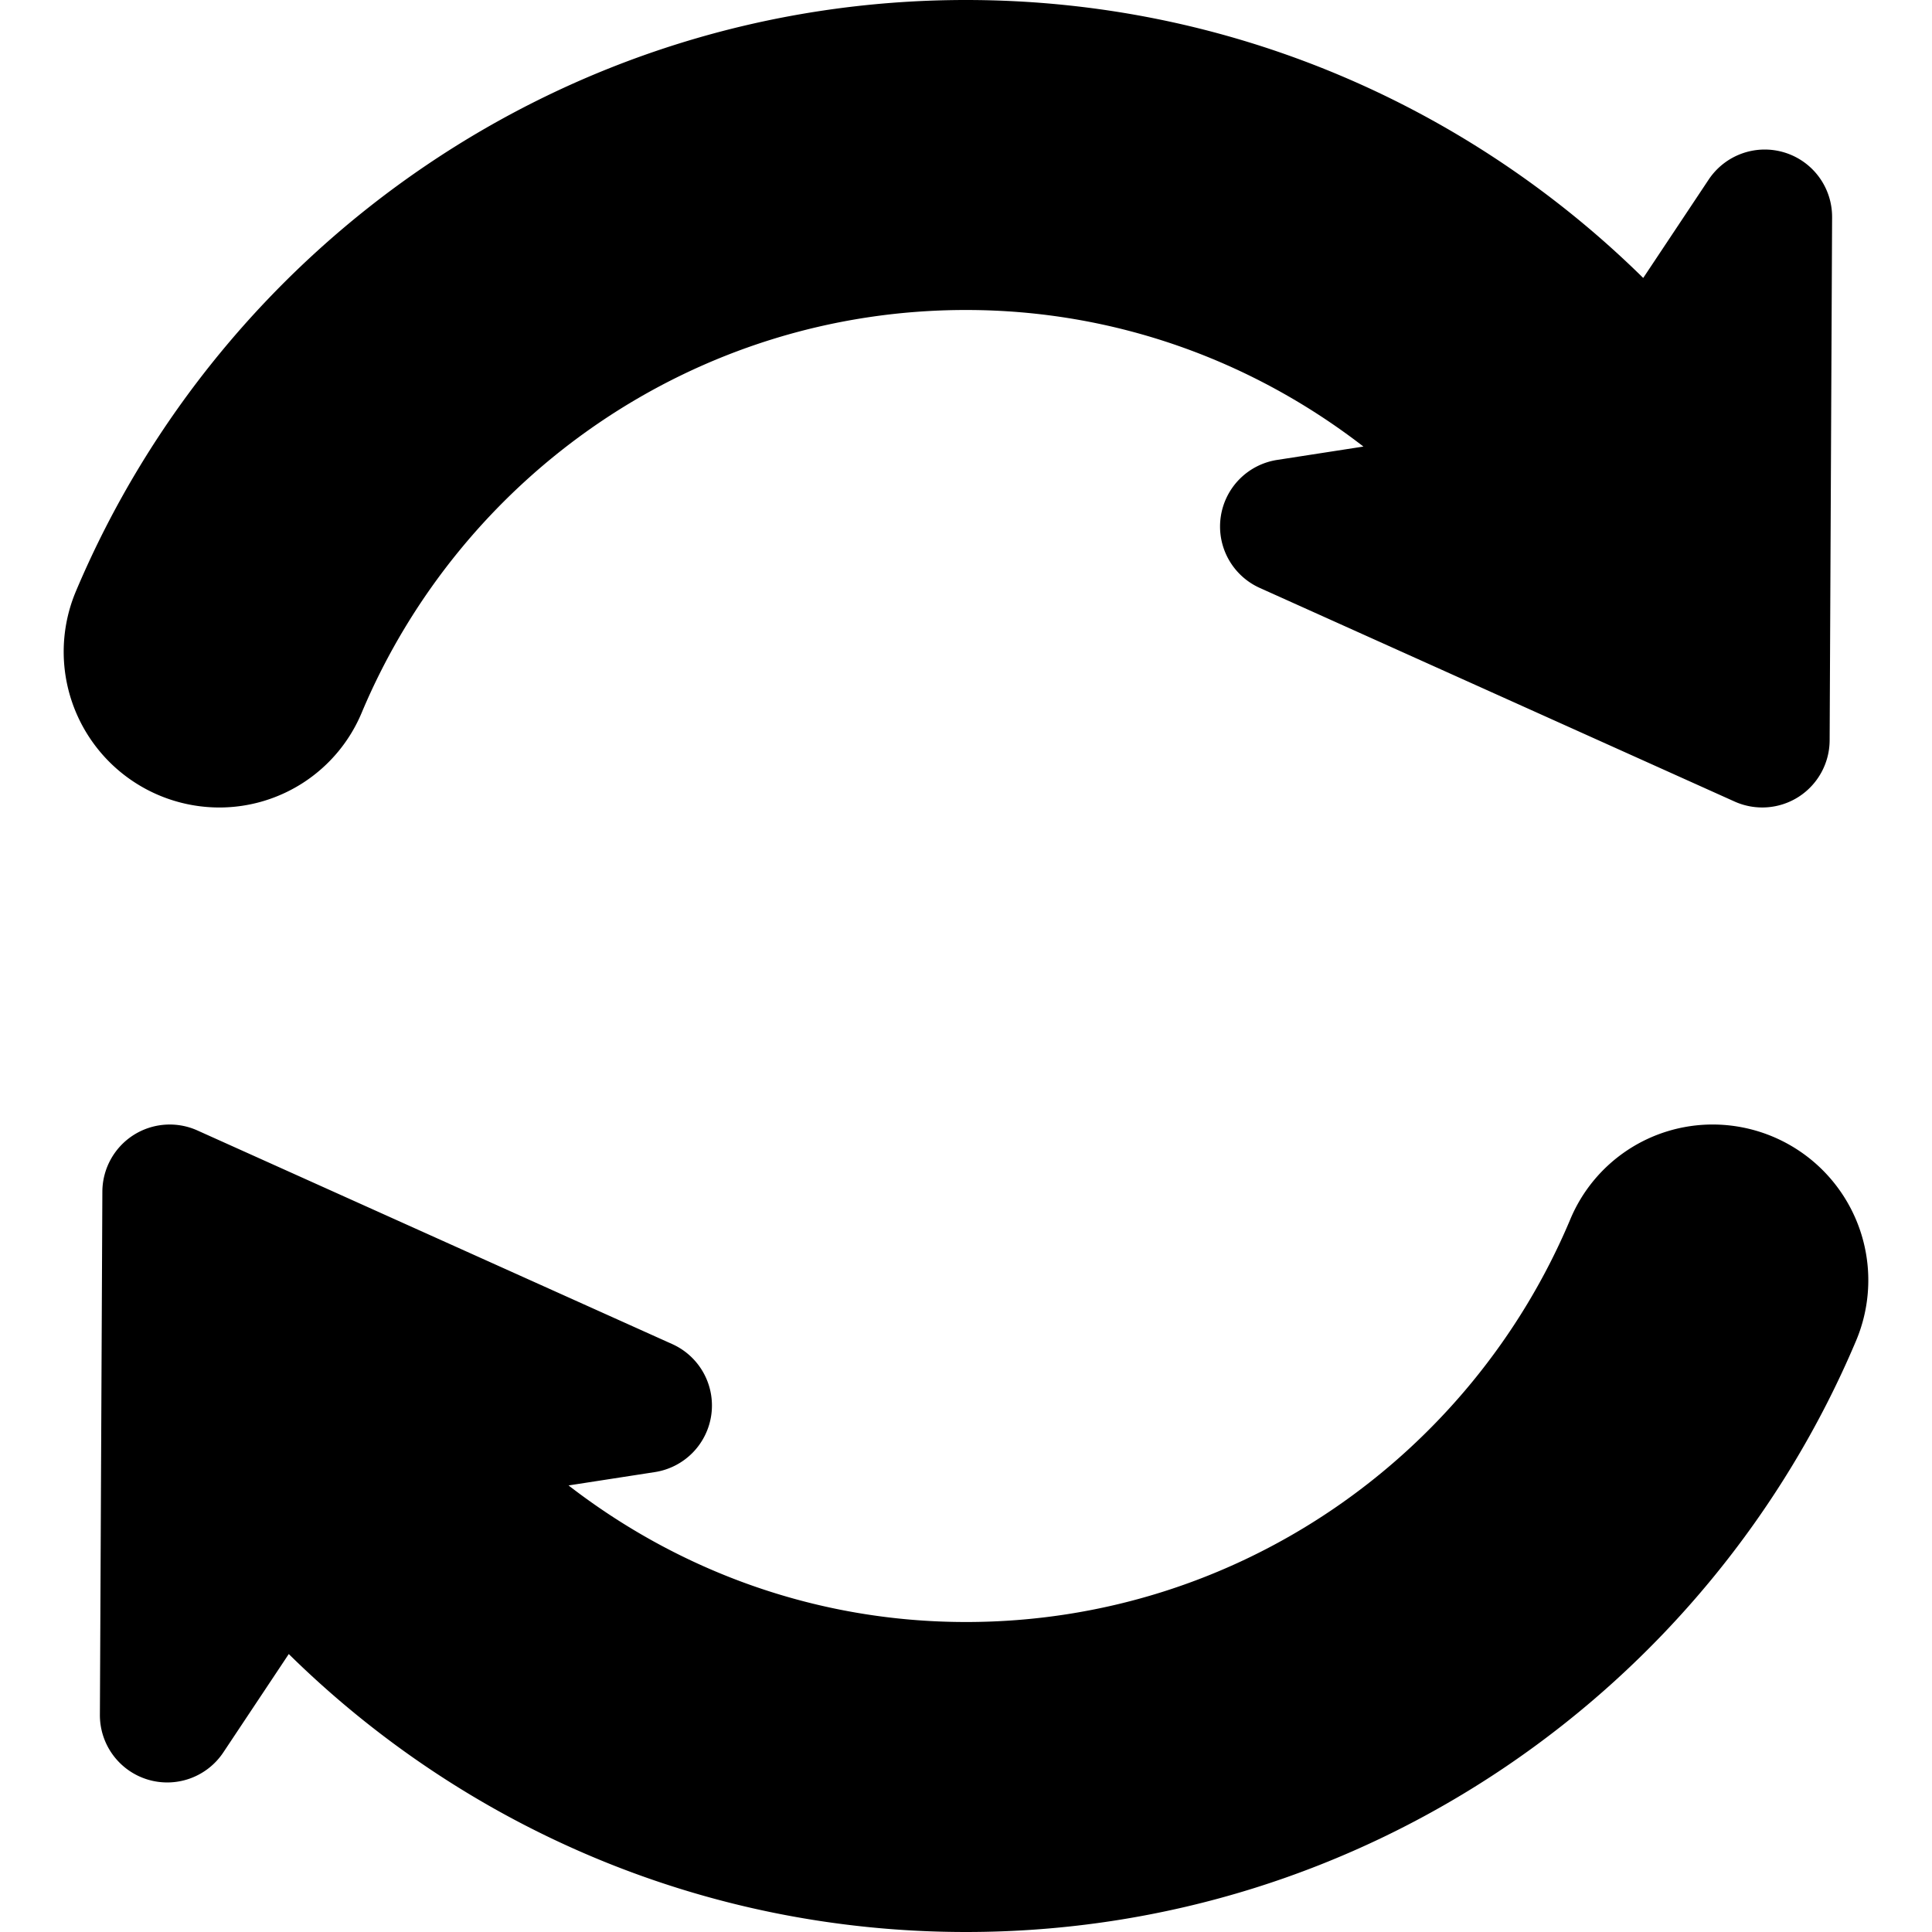 <svg xmlns="http://www.w3.org/2000/svg" viewBox="0 0 487.23 487.23"><path d="M55.323 203.641a38.91 38.91 0 0 0 35.872-23.854c25.017-59.604 83.842-101.61 152.42-101.61 37.797 0 72.449 12.955 100.23 34.442l-21.775 3.371a16.98 16.98 0 0 0-14.232 14.512 16.98 16.98 0 0 0 9.867 17.768l119.746 53.872a17.01 17.01 0 0 0 16.168-1.205 17.02 17.02 0 0 0 7.796-14.208l.621-131.943a16.98 16.98 0 0 0-12.024-16.332 16.99 16.99 0 0 0-19.104 6.837l-16.505 24.805C370.398 26.778 310.1 0 243.615 0 142.806 0 56.133 61.562 19.167 149.06a39.26 39.26 0 0 0 3.429 36.987 39.27 39.27 0 0 0 32.727 17.594m409.312 97.543a39.27 39.27 0 0 0-32.728-17.594 38.91 38.91 0 0 0-35.872 23.854c-25.018 59.604-83.843 101.61-152.42 101.61-37.798 0-72.45-12.955-100.232-34.442l21.776-3.369a16.99 16.99 0 0 0 14.233-14.514 16.985 16.985 0 0 0-9.867-17.768L49.779 285.089a17.01 17.01 0 0 0-16.169 1.205 17.02 17.02 0 0 0-7.795 14.207l-.622 131.943a16.98 16.98 0 0 0 12.024 16.332 16.99 16.99 0 0 0 19.104-6.839l16.505-24.805c44.004 43.32 104.303 70.098 170.788 70.098 100.811 0 187.481-61.561 224.446-149.059a39.25 39.25 0 0 0-3.425-36.987"/></svg>